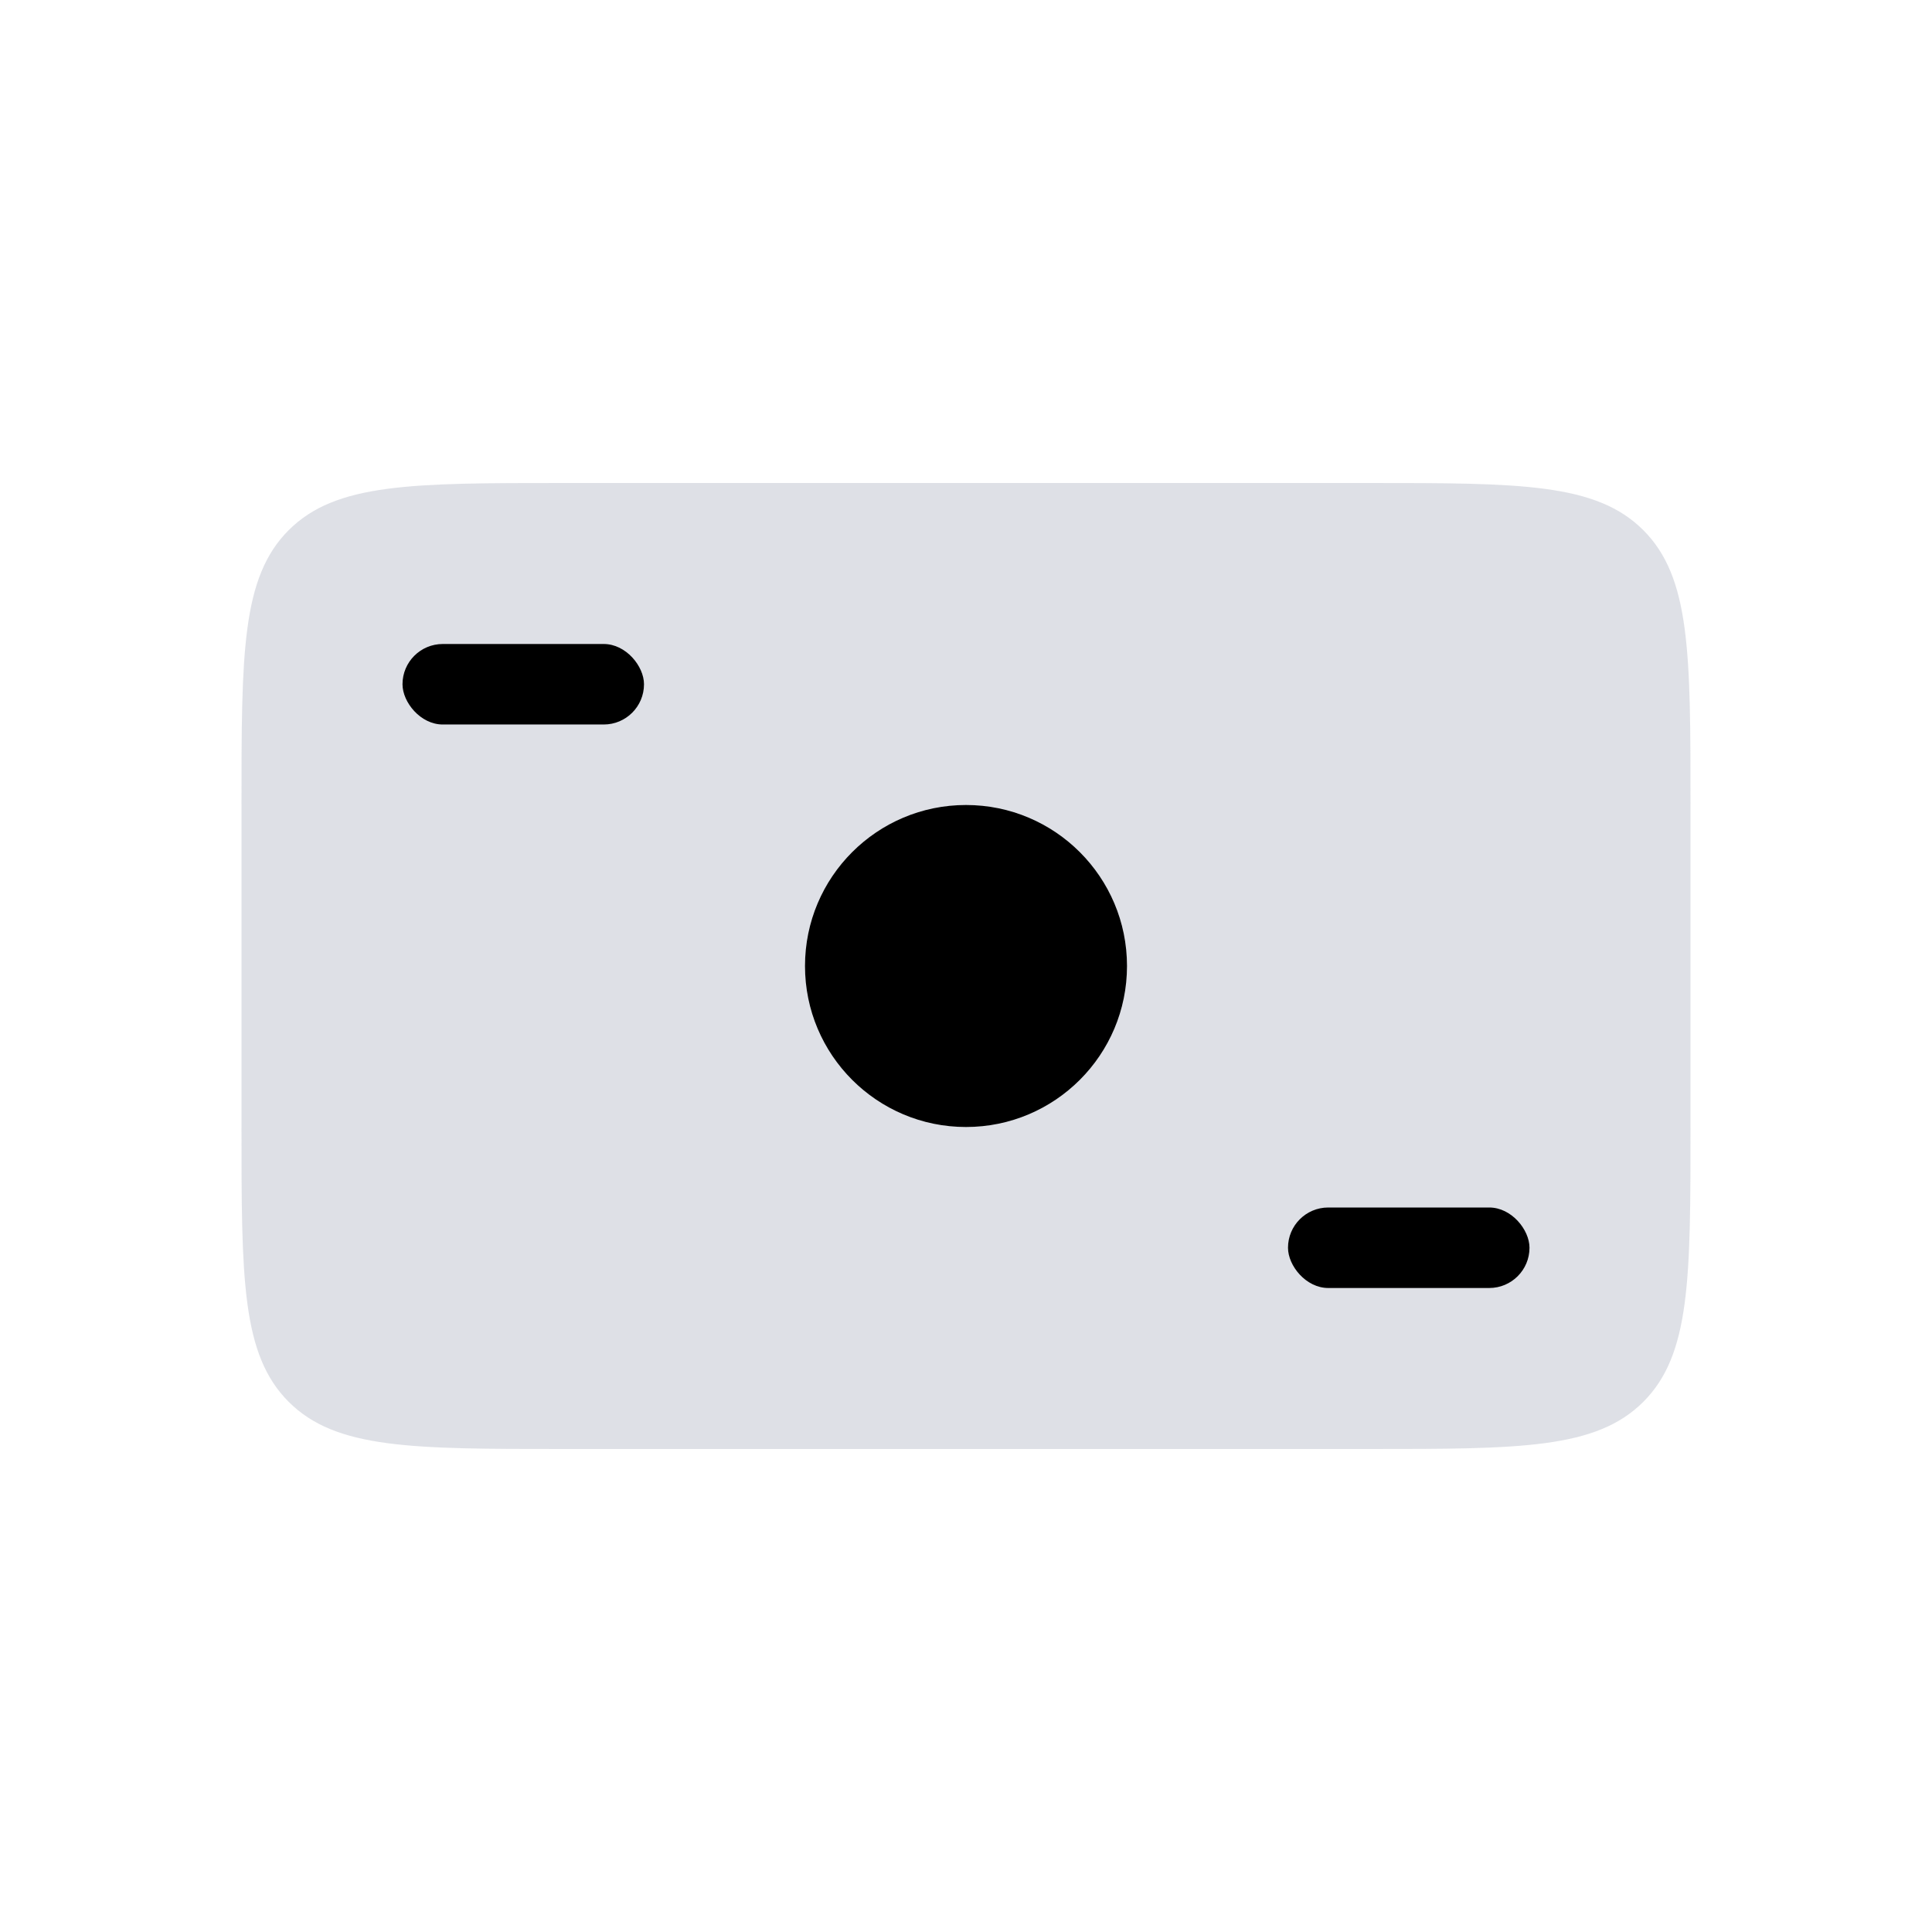 <svg width="24" height="24" viewBox="0 0 24 24" fill="none" xmlns="http://www.w3.org/2000/svg">
<path d="M3 10C3 8.114 3 7.172 3.586 6.586C4.172 6 5.114 6 7 6H17C18.886 6 19.828 6 20.414 6.586C21 7.172 21 8.114 21 10V14C21 15.886 21 16.828 20.414 17.414C19.828 18 18.886 18 17 18H7C5.114 18 4.172 18 3.586 17.414C3 16.828 3 15.886 3 14V10Z" fill="#7E869E" fill-opacity="0.25"/>
<circle cx="12" cy="12" r="2" fill="currentColor"/>
<rect x="5" y="8" width="3" height="1" rx="0.5" fill="currentColor"/>
<rect x="16" y="15" width="3" height="1" rx="0.5" fill="currentColor"/>
</svg>

